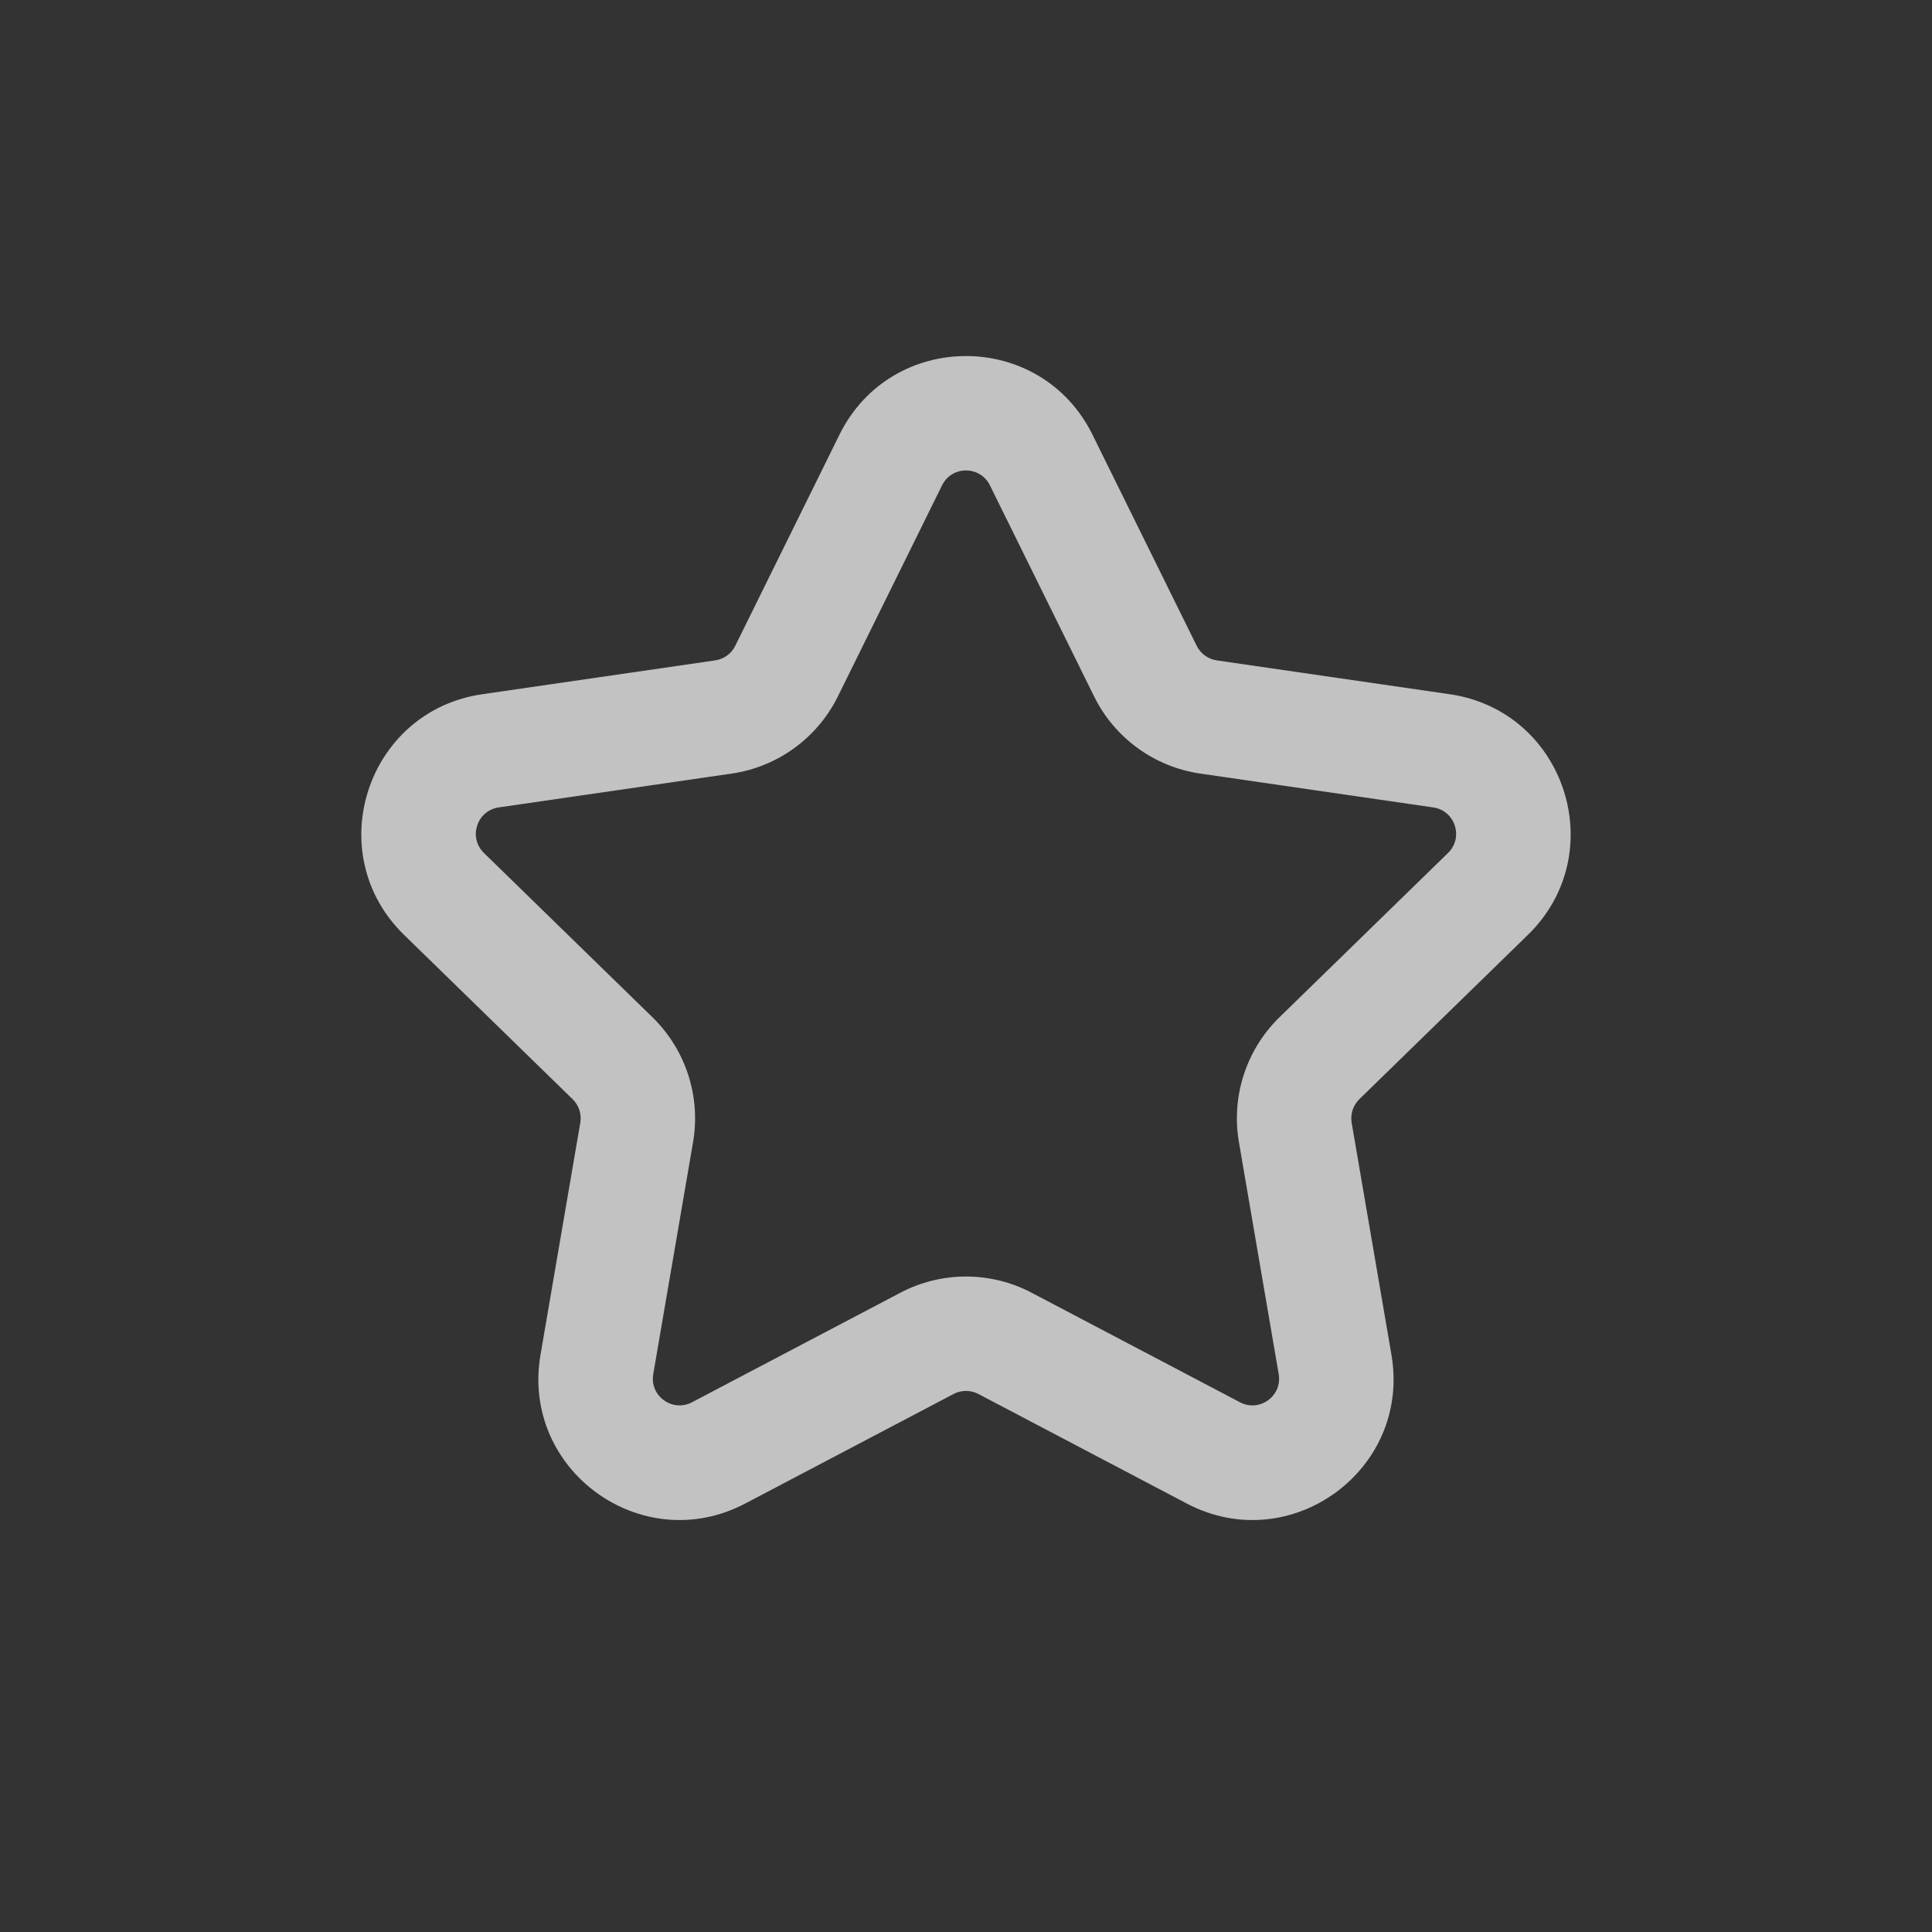<svg width="76" height="76" viewBox="0 0 76 76" fill="none" xmlns="http://www.w3.org/2000/svg">
<rect x="0" y="0" width="76" height="76" fill="#333333" stroke="none"/>
<path fill-rule="evenodd" clip-rule="evenodd" d="M33.022 17.1C35.058 12.975 40.94 12.975 42.976 17.1L47.074 25.403C47.227 25.713 47.523 25.928 47.865 25.978L57.028 27.309C61.58 27.971 63.398 33.565 60.103 36.776L53.473 43.239C53.226 43.48 53.113 43.828 53.171 44.168L54.736 53.294C55.514 57.828 50.755 61.285 46.684 59.145L38.488 54.836C38.182 54.675 37.816 54.675 37.511 54.836L29.315 59.145C25.243 61.285 20.485 57.828 21.262 53.294L22.827 44.168C22.886 43.828 22.773 43.48 22.525 43.239L15.895 36.776C12.601 33.565 14.419 27.971 18.971 27.309L28.134 25.978C28.476 25.928 28.772 25.713 28.924 25.403L33.022 17.1ZM38.941 19.092C38.556 18.311 37.443 18.311 37.058 19.092L32.96 27.395C32.151 29.033 30.589 30.168 28.781 30.431L19.618 31.762C18.757 31.887 18.413 32.946 19.036 33.553L25.666 40.016C26.974 41.291 27.571 43.129 27.263 44.929L25.697 54.055C25.55 54.913 26.451 55.567 27.221 55.162L35.417 50.853C37.033 50.003 38.965 50.003 40.582 50.853L48.778 55.162C49.548 55.567 50.448 54.913 50.301 54.055L48.736 44.929C48.427 43.129 49.024 41.291 50.332 40.016L56.962 33.553C57.586 32.946 57.242 31.887 56.38 31.762L47.218 30.431C45.41 30.168 43.847 29.033 43.039 27.395L38.941 19.092Z" fill="white" fill-opacity="0.7"/>
</svg>
